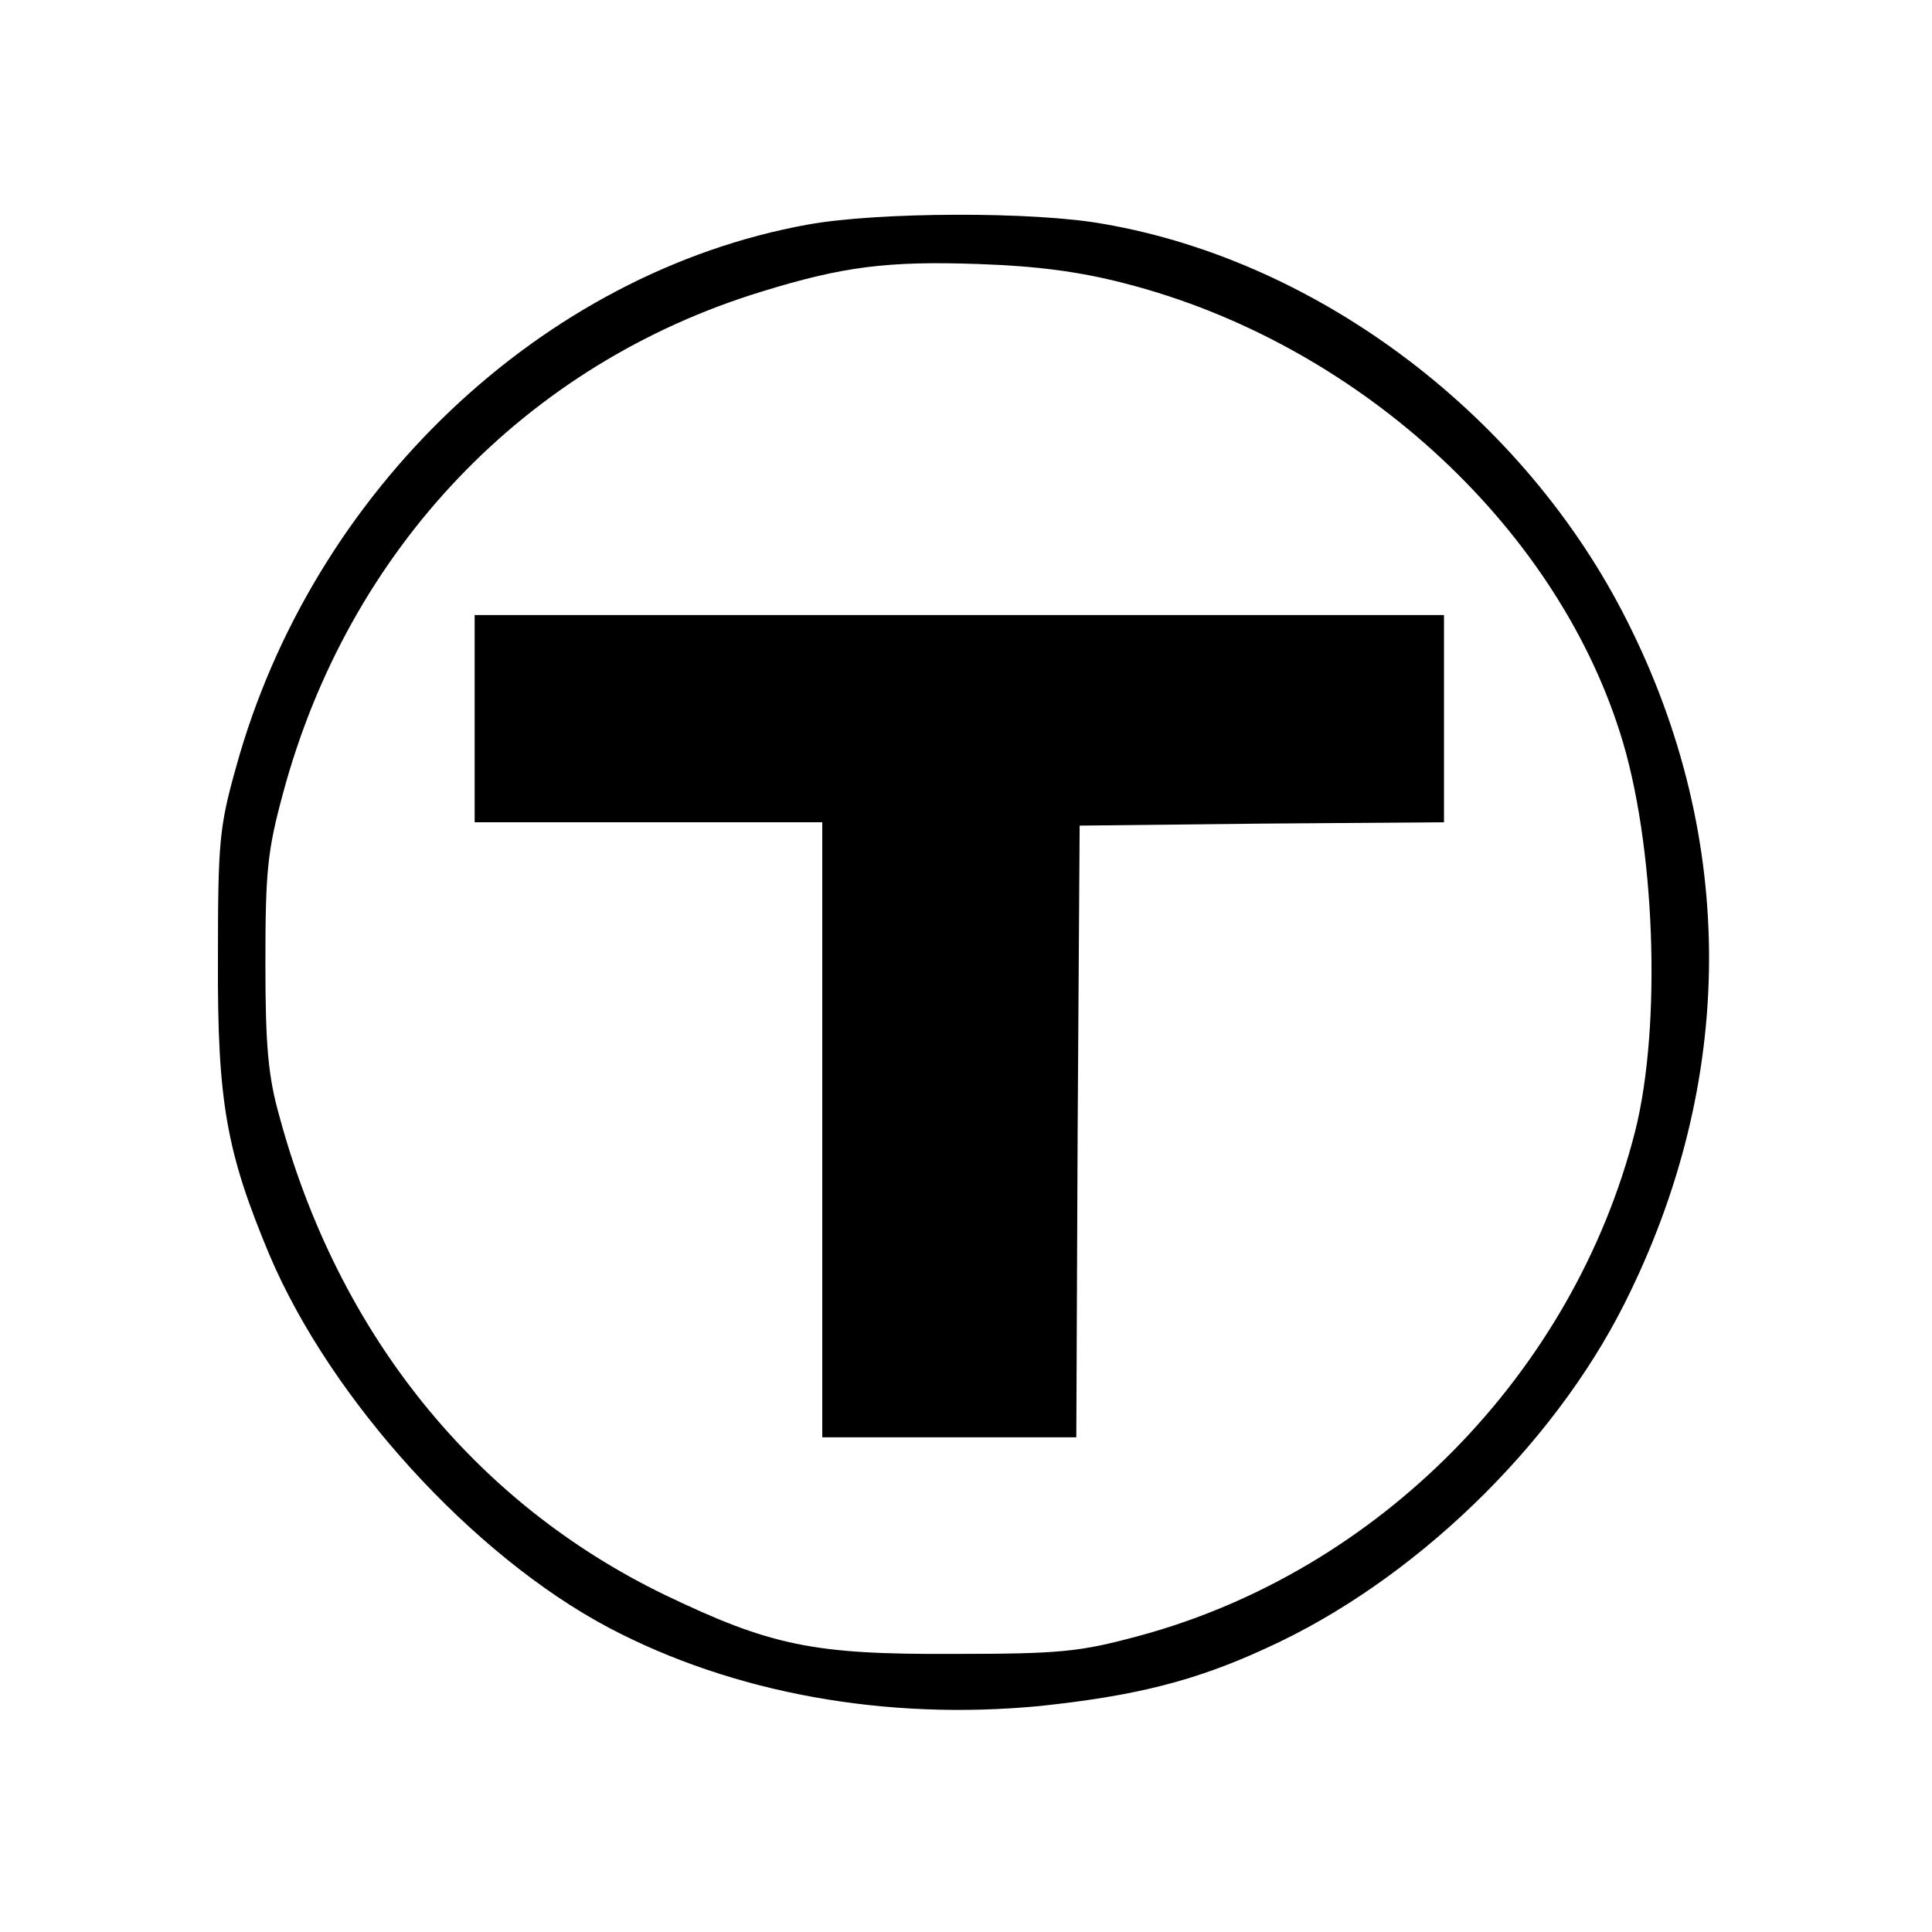 <?xml version="1.0" standalone="no"?>
<!DOCTYPE svg PUBLIC "-//W3C//DTD SVG 20010904//EN"
 "http://www.w3.org/TR/2001/REC-SVG-20010904/DTD/svg10.dtd">
<svg version="1.0" xmlns="http://www.w3.org/2000/svg"
 width="289pt" height="289pt" viewBox="0 0 289 289"
 preserveAspectRatio="xMidYMid meet">
<g transform="translate(0,289) scale(0.1,-0.1)"
fill="#000000" stroke="none">
<path d="M1208 2554 c-397 -72 -741 -398 -855 -812 -25 -89 -27 -112 -27 -287
-1 -214 13 -289 77 -442 92 -217 304 -450 508 -558 186 -98 414 -139 644 -117
142 15 232 37 340 87 218 99 427 300 535 515 167 332 169 694 4 1021 -153 305
-459 538 -783 594 -104 19 -339 18 -443 -1z m475 -88 c343 -88 640 -357 740
-671 53 -164 63 -438 23 -597 -92 -362 -383 -658 -742 -755 -89 -24 -117 -27
-279 -27 -208 -1 -272 12 -432 89 -284 138 -487 390 -575 715 -17 60 -21 106
-21 230 0 136 3 167 26 252 98 366 363 644 717 752 120 37 187 46 325 41 85
-3 149 -11 218 -29z"/>
<path d="M710 1815 l0 -155 260 0 260 0 0 -460 0 -460 190 0 190 0 2 458 3
457 273 3 272 2 0 155 0 155 -725 0 -725 0 0 -155z"/>
</g>
</svg>
